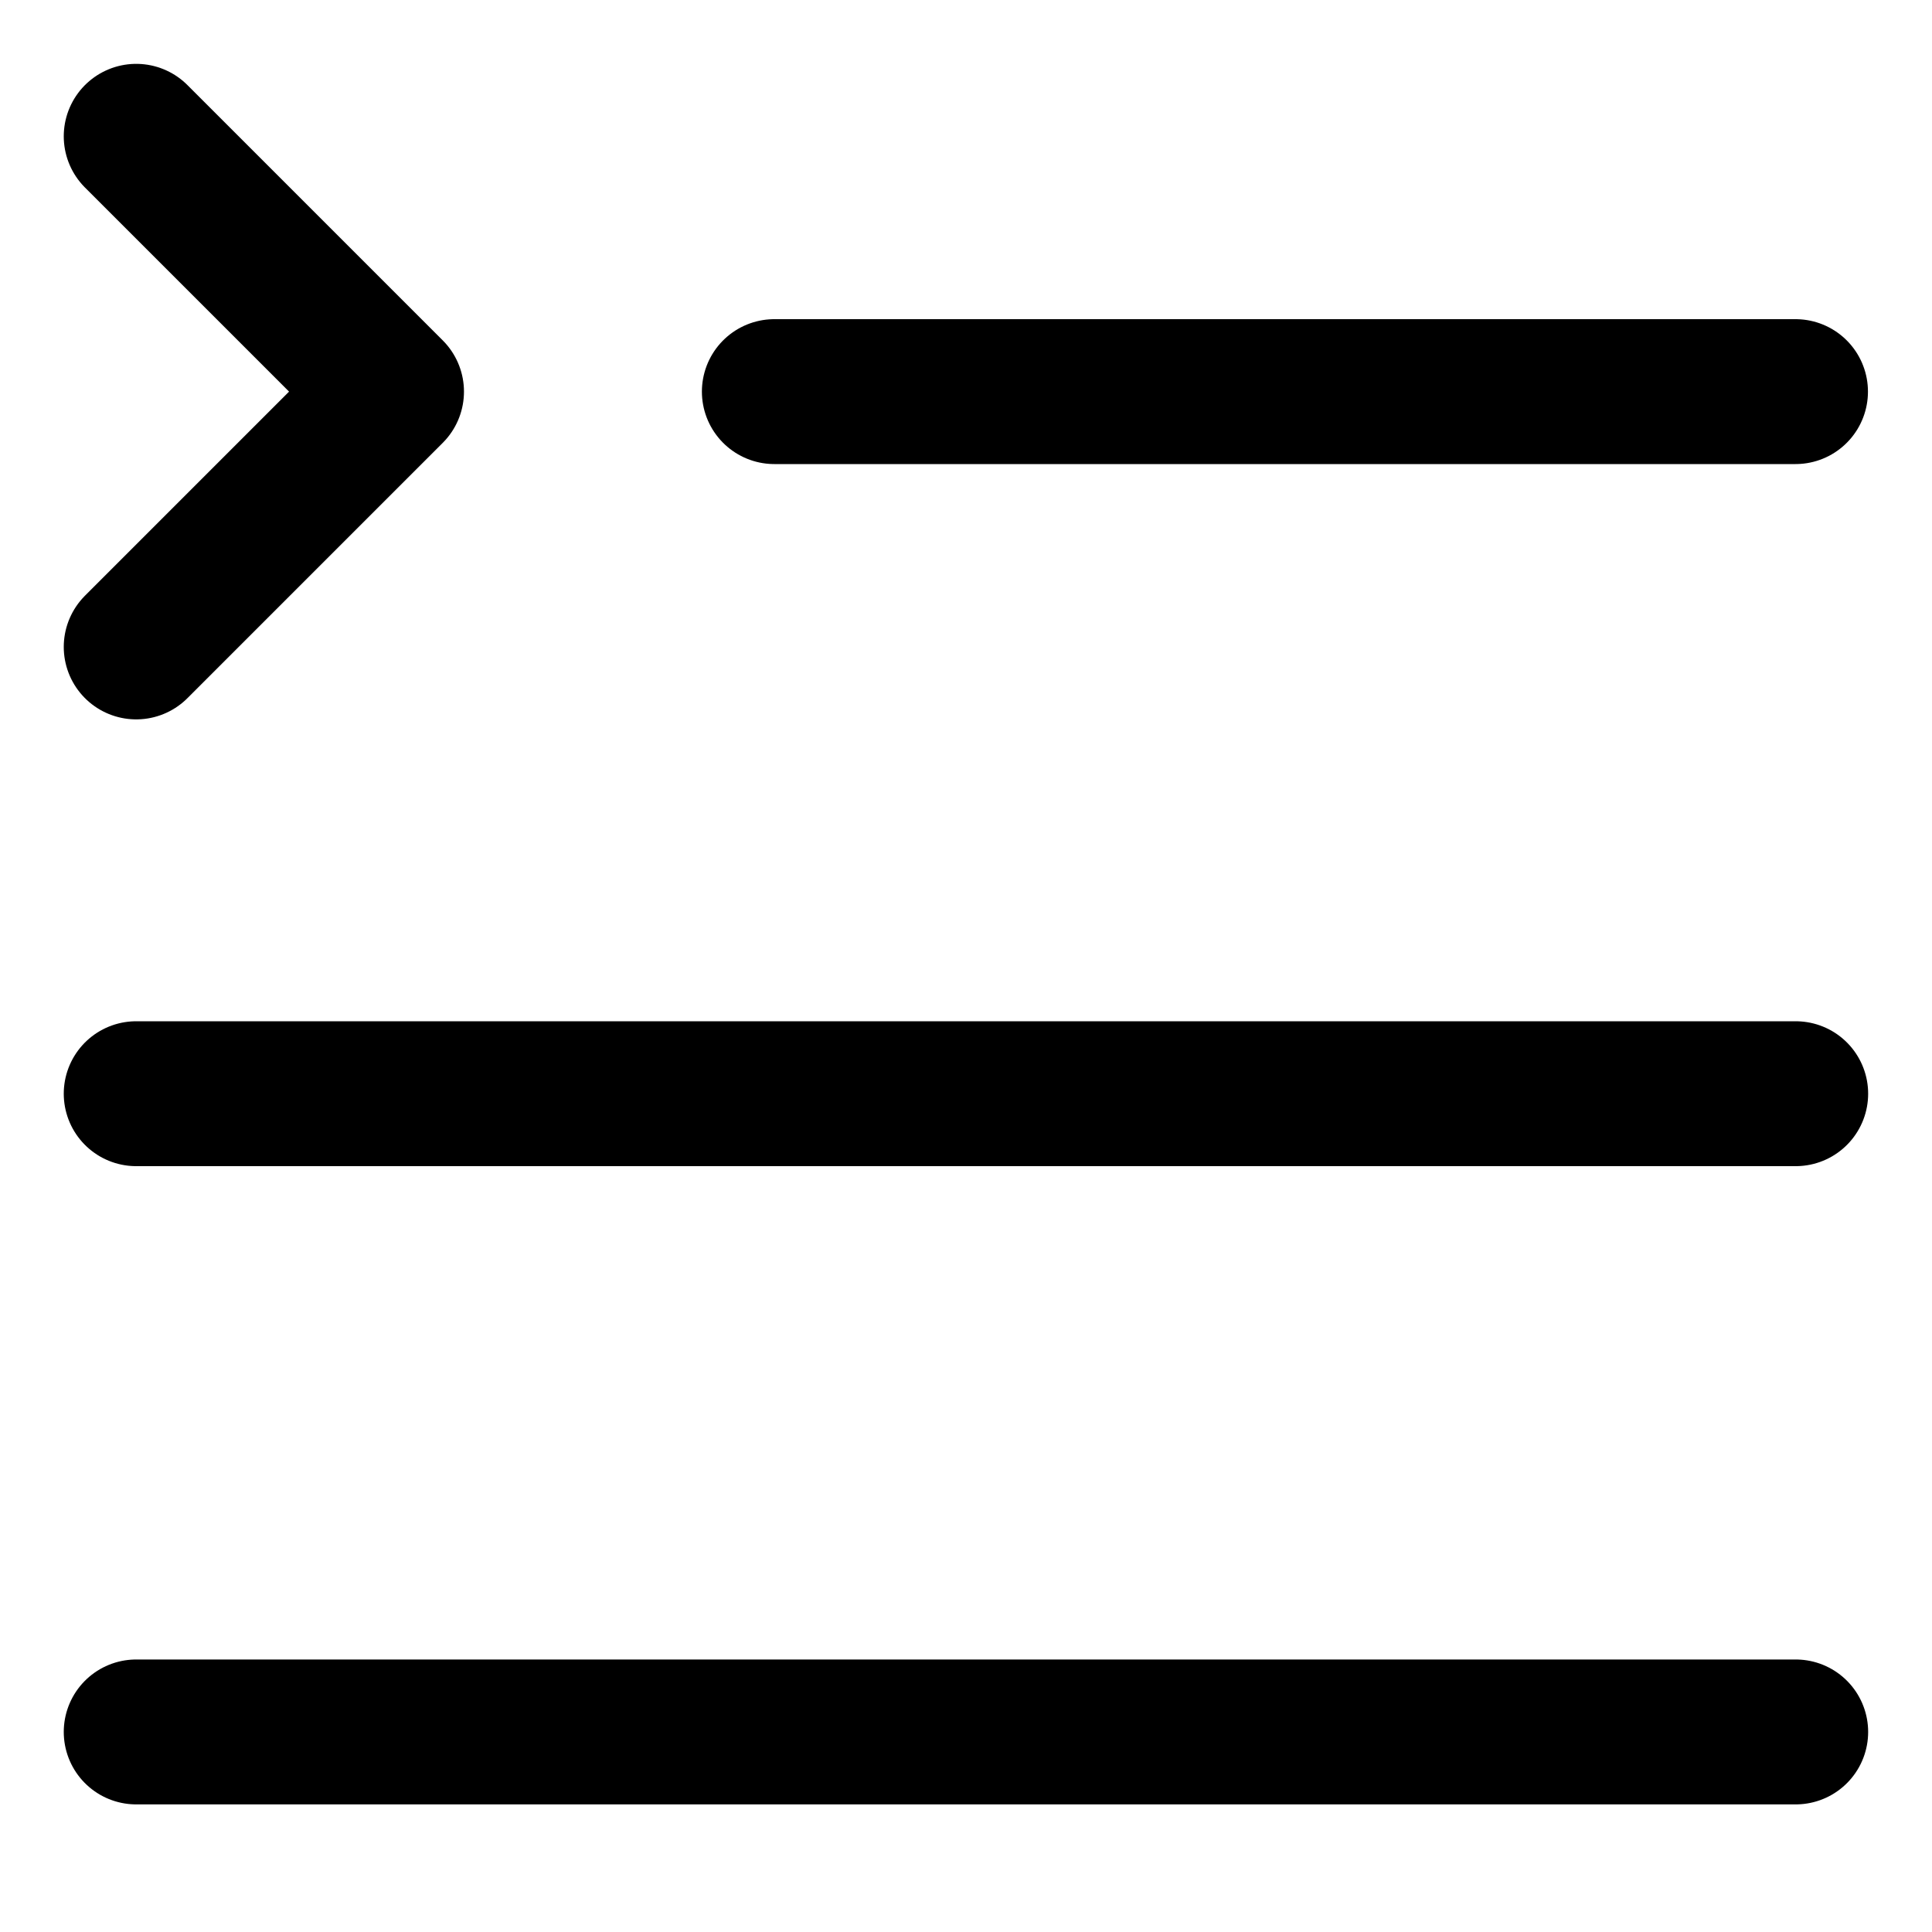 <svg width="20" height="20" viewBox="0 0 20 20" fill="none" xmlns="http://www.w3.org/2000/svg">
<g id="paragraph-indent-first-line-48">
<g id="paragraph-indent-first-line--paragraph-indent-first-line-alignment-formatting-text">
<path id="Vector" d="M1.41 1.411L4.053 4.054L1.41 6.697" stroke="black" stroke-width="1.5" stroke-linecap="round" stroke-linejoin="round"/>
<path id="Vector_2" d="M18.587 4.054H8.016" stroke="black" stroke-width="1.5" stroke-linecap="round" stroke-linejoin="round"/>
<path id="Vector_3" d="M18.589 11.322H1.41" stroke="black" stroke-width="1.5" stroke-linecap="round" stroke-linejoin="round"/>
<path id="Vector_4" d="M18.589 17.929H1.41" stroke="black" stroke-width="1.5" stroke-linecap="round" stroke-linejoin="round"/>
</g>
</g>
</svg>

